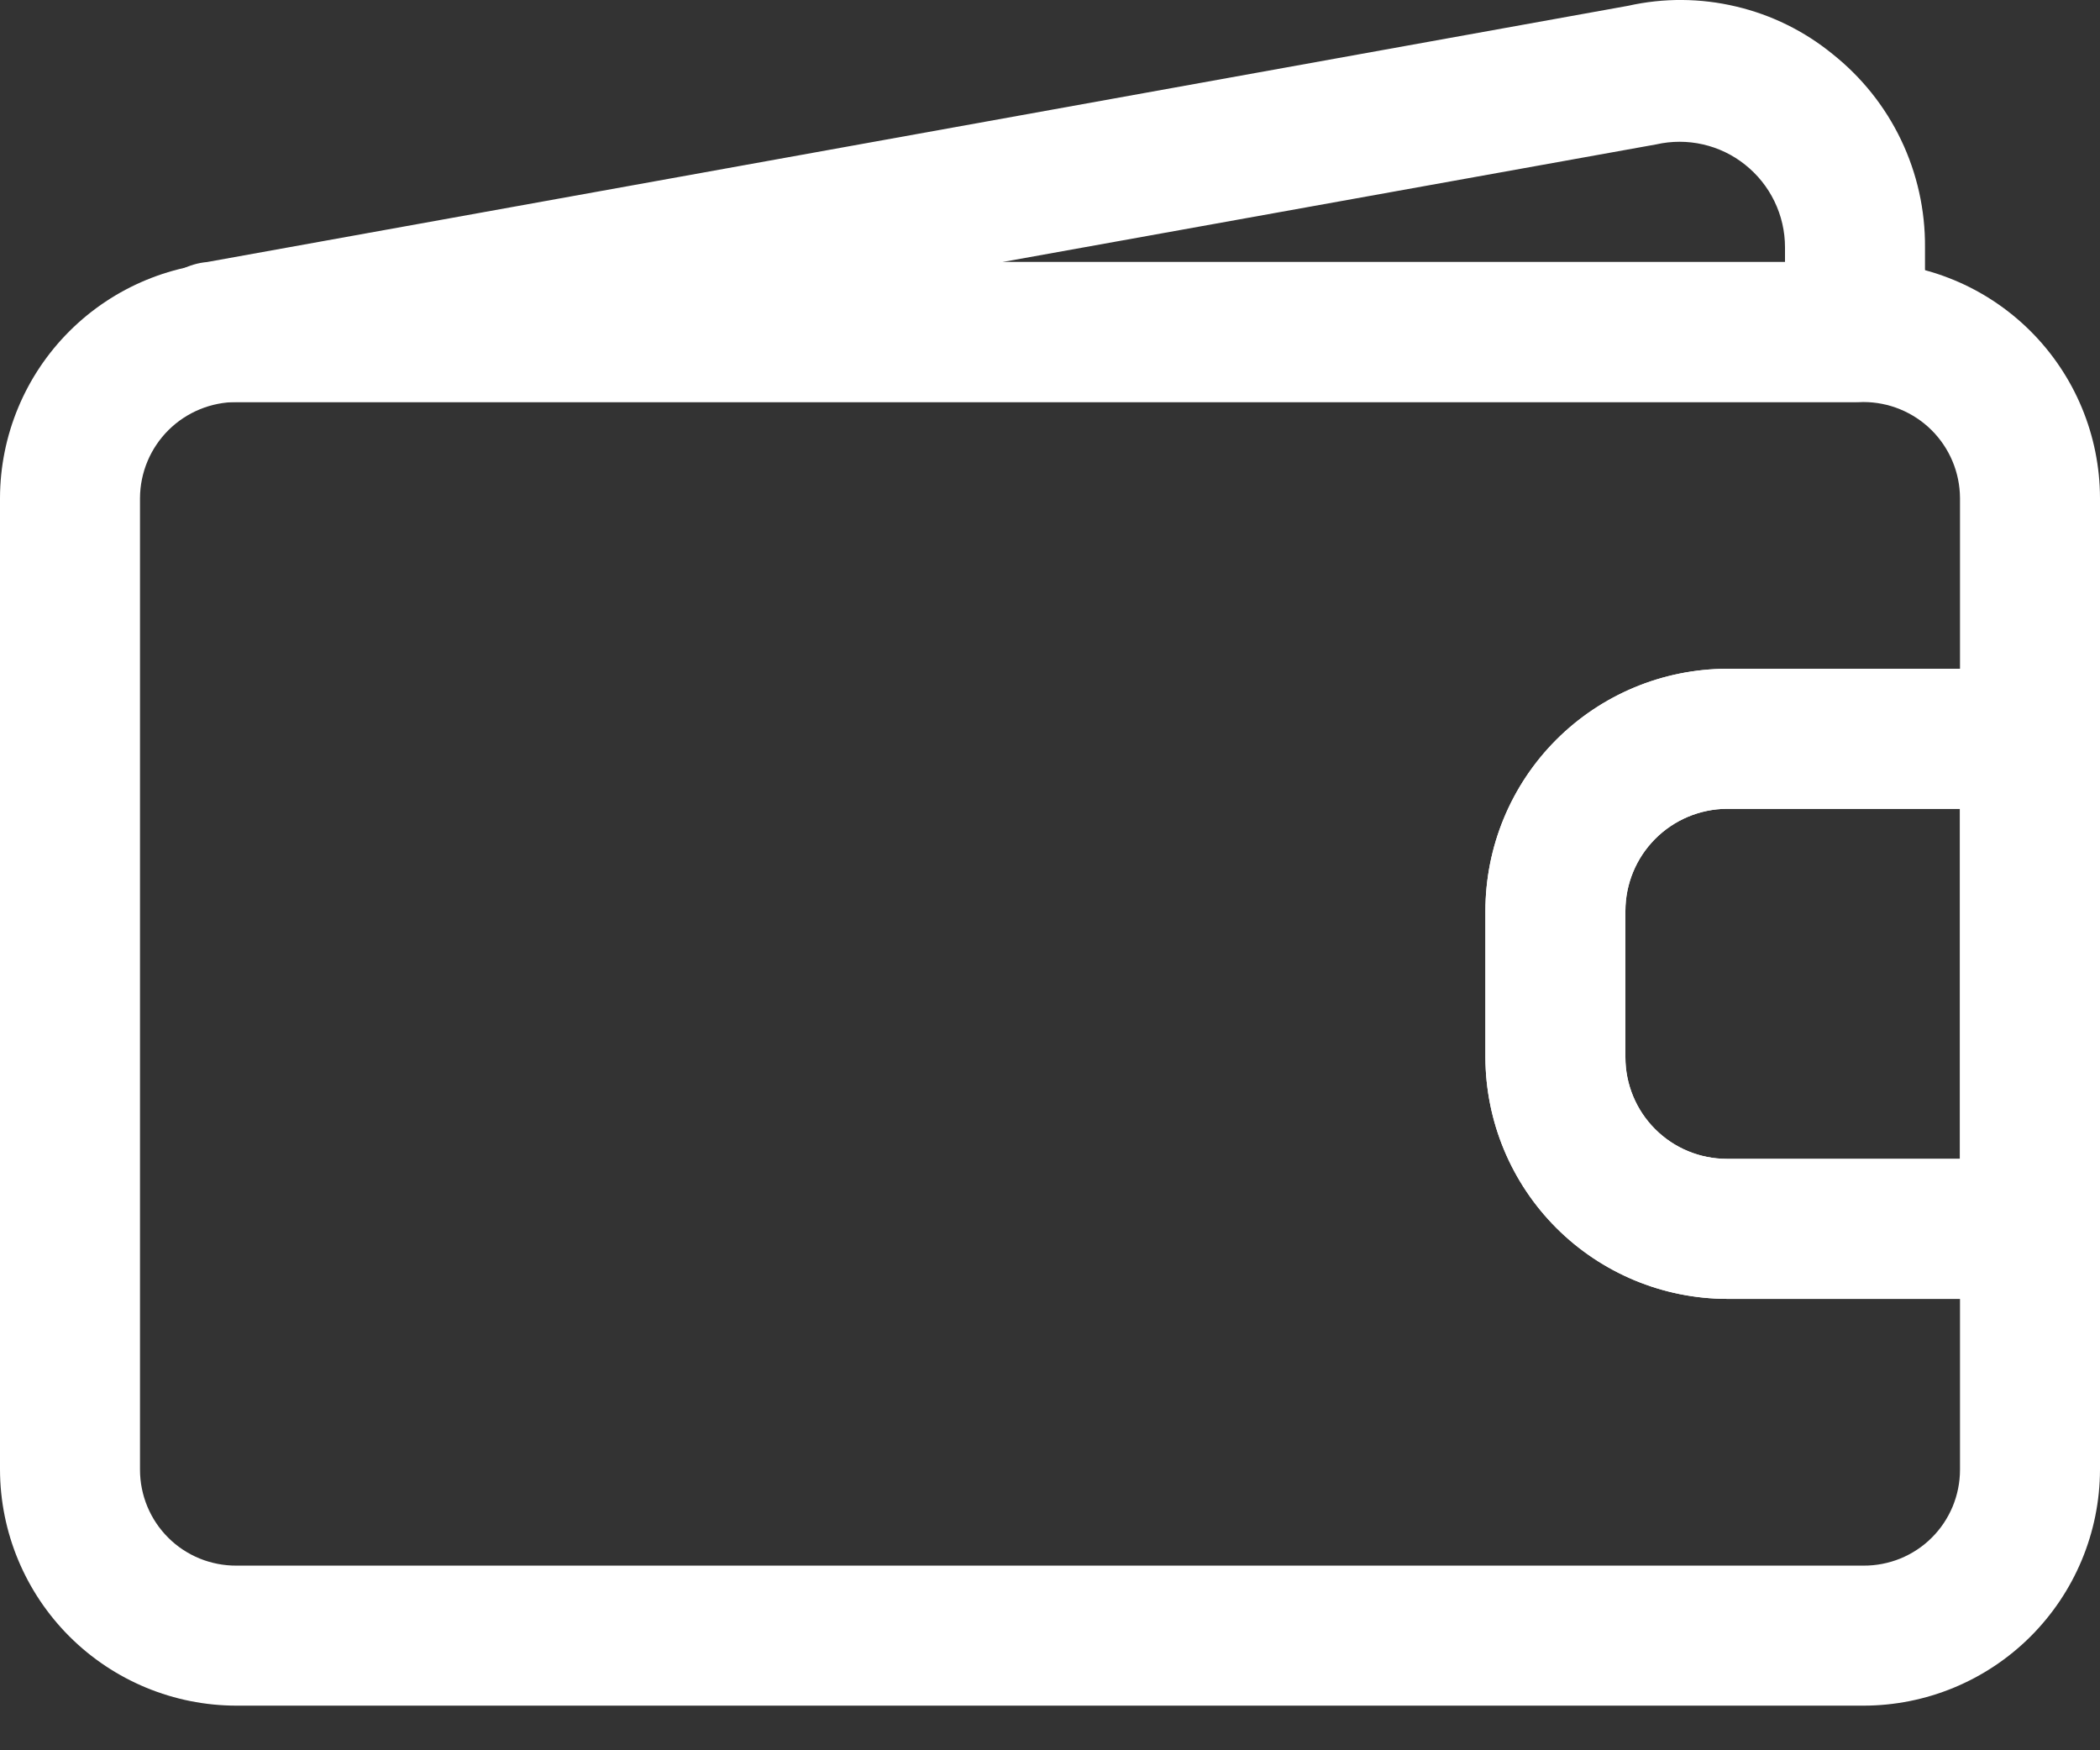 <svg width="24" height="20" viewBox="0 0 24 20" fill="none" xmlns="http://www.w3.org/2000/svg">
<rect x="0" y="0" width="24" height="20" fill="#333333" stroke="none"/>
<path d="M23.2 14.842H19.736C19.004 14.84 18.303 14.548 17.786 14.031C17.269 13.514 16.978 12.813 16.976 12.082V10.41C16.976 9.677 17.266 8.974 17.784 8.455C18.301 7.937 19.003 7.644 19.736 7.642H23.2C23.412 7.642 23.615 7.726 23.765 7.876C23.915 8.026 24 8.23 24 8.442V14.042C24 14.254 23.915 14.457 23.765 14.607C23.615 14.758 23.412 14.842 23.2 14.842ZM19.736 9.242C19.427 9.244 19.132 9.368 18.915 9.587C18.698 9.806 18.576 10.101 18.576 10.41V12.082C18.576 12.389 18.698 12.684 18.915 12.902C19.133 13.12 19.428 13.242 19.736 13.242H22.4V9.242H19.736Z" fill="white"/>
<path d="M23.199 14.842C22.987 14.842 22.784 14.758 22.634 14.607C22.484 14.457 22.399 14.254 22.399 14.042V8.442C22.399 8.23 22.484 8.026 22.634 7.876C22.784 7.726 22.987 7.642 23.199 7.642C23.412 7.642 23.615 7.726 23.765 7.876C23.915 8.026 23.999 8.23 23.999 8.442V14.042C23.999 14.254 23.915 14.457 23.765 14.607C23.615 14.758 23.412 14.842 23.199 14.842Z" fill="white"/>
<path d="M21.296 19.49H2.704C1.988 19.49 1.302 19.206 0.795 18.701C0.288 18.195 0.002 17.51 0 16.794V5.69C0.002 4.974 0.288 4.288 0.795 3.783C1.302 3.278 1.988 2.994 2.704 2.994H21.296C22.012 2.994 22.698 3.278 23.205 3.783C23.712 4.288 23.998 4.974 24 5.69V8.442C24 8.654 23.916 8.858 23.766 9.008C23.616 9.158 23.412 9.242 23.2 9.242H19.736C19.428 9.244 19.133 9.368 18.915 9.587C18.698 9.806 18.576 10.101 18.576 10.41V12.082C18.576 12.389 18.698 12.685 18.916 12.902C19.133 13.12 19.428 13.242 19.736 13.242H23.2C23.412 13.242 23.616 13.326 23.766 13.476C23.916 13.626 24 13.83 24 14.042V16.794C23.998 17.51 23.712 18.195 23.205 18.701C22.698 19.206 22.012 19.49 21.296 19.49ZM2.704 4.594C2.413 4.594 2.133 4.709 1.926 4.914C1.719 5.12 1.602 5.398 1.6 5.69V16.794C1.6 16.939 1.629 17.082 1.684 17.215C1.74 17.349 1.821 17.47 1.924 17.572C2.026 17.674 2.148 17.754 2.282 17.809C2.416 17.863 2.559 17.891 2.704 17.89H21.296C21.441 17.891 21.584 17.863 21.718 17.809C21.852 17.754 21.974 17.674 22.076 17.572C22.179 17.47 22.26 17.349 22.316 17.215C22.371 17.082 22.4 16.939 22.4 16.794V14.842H19.736C19.005 14.84 18.304 14.548 17.787 14.031C17.27 13.514 16.978 12.813 16.976 12.082V10.41C16.976 9.677 17.267 8.974 17.784 8.455C18.301 7.937 19.003 7.644 19.736 7.642H22.4V5.69C22.398 5.398 22.281 5.12 22.074 4.914C21.867 4.709 21.587 4.594 21.296 4.594H2.704Z" fill="white"/>
<path d="M21.2 4.594H2.512C2.3 4.613 2.089 4.547 1.925 4.41C1.844 4.343 1.777 4.26 1.728 4.167C1.679 4.073 1.649 3.971 1.64 3.866C1.631 3.761 1.642 3.655 1.673 3.554C1.705 3.454 1.756 3.36 1.823 3.279C1.96 3.116 2.156 3.013 2.368 2.994L18.608 0.066C19.014 -0.025 19.435 -0.022 19.839 0.074C20.244 0.169 20.622 0.355 20.944 0.618C21.276 0.882 21.544 1.217 21.727 1.6C21.91 1.983 22.003 2.402 22 2.826V3.794C22 4.006 21.916 4.21 21.766 4.36C21.616 4.51 21.412 4.594 21.2 4.594ZM11.456 2.994H20.4V2.826C20.4 2.644 20.359 2.465 20.28 2.302C20.201 2.138 20.086 1.995 19.944 1.882C19.803 1.769 19.638 1.69 19.462 1.65C19.287 1.61 19.104 1.61 18.928 1.65L11.456 2.994Z" fill="white"/>
</svg>
